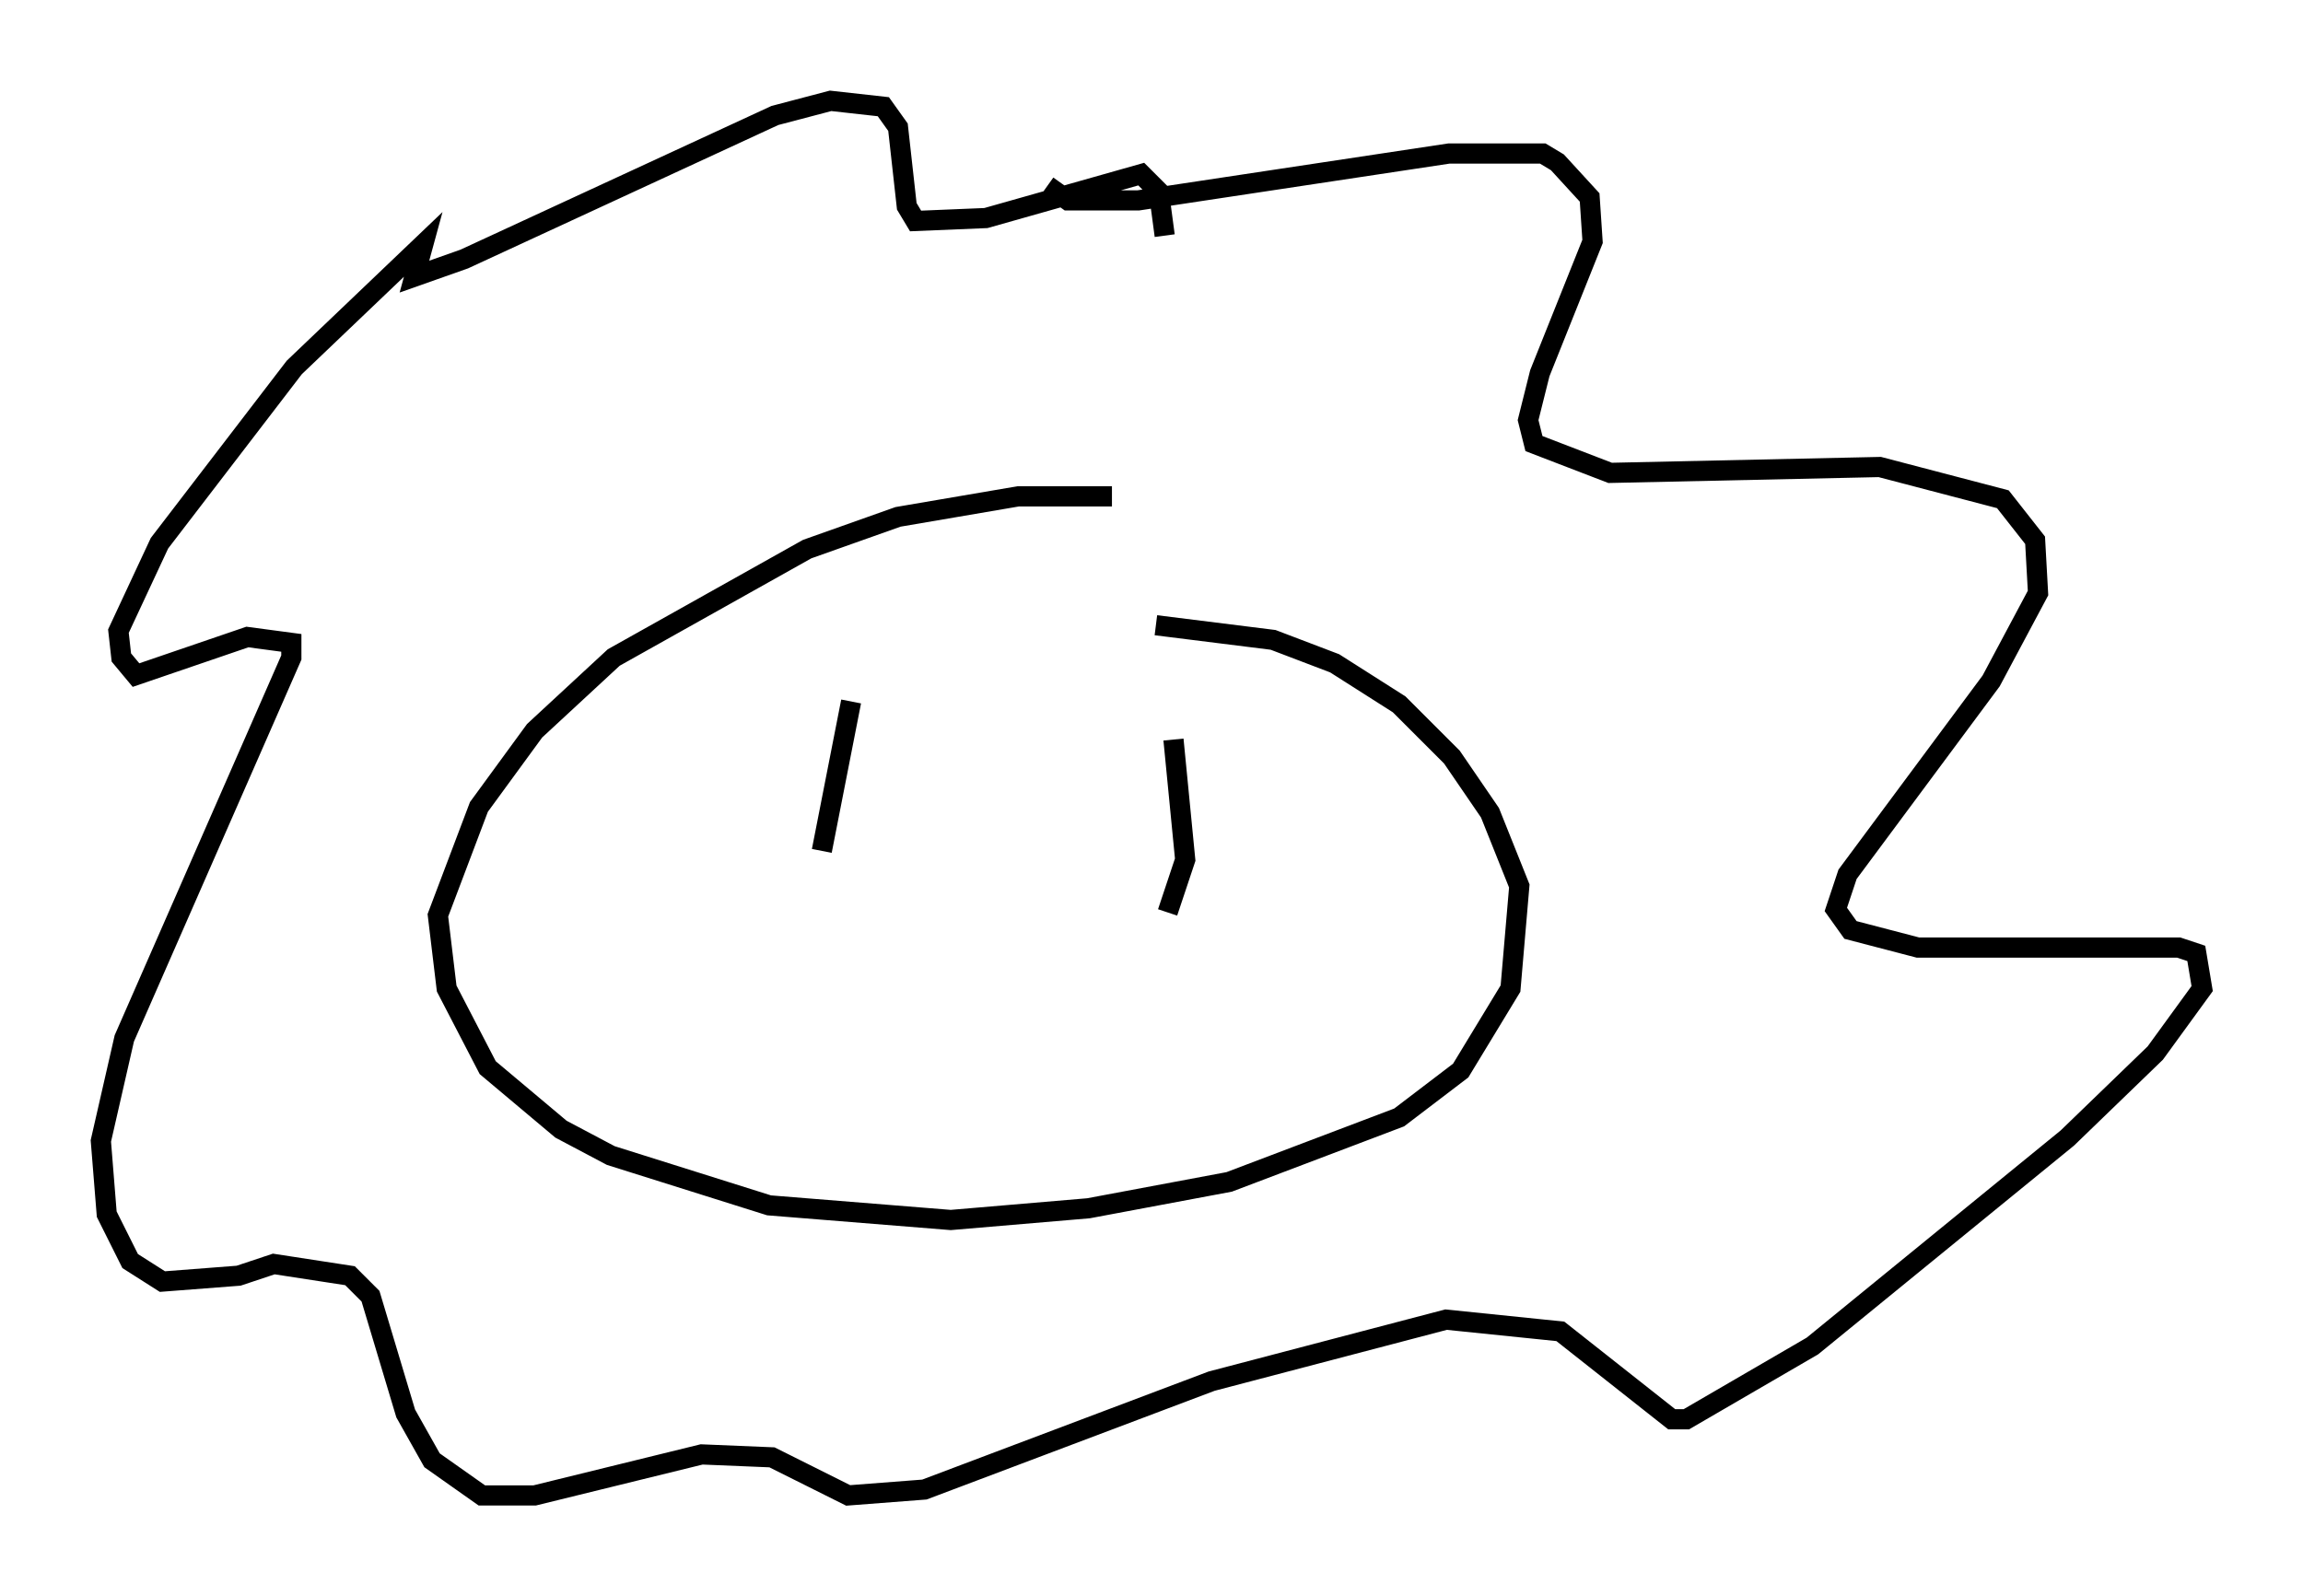 <?xml version="1.0" encoding="utf-8" ?>
<svg baseProfile="full" height="79.14" version="1.1" width="114.145" xmlns="http://www.w3.org/2000/svg" xmlns:ev="http://www.w3.org/2001/xml-events" xmlns:xlink="http://www.w3.org/1999/xlink"><defs /><rect fill="white" height="79.14" width="114.145" x="0" y="0" /><path d="M60.341, 25.48 m-5.229, -0.872 l-4.648, 0.0 -5.955, 1.017 l-4.503, 1.598 -9.587, 5.374 l-3.922, 3.631 -2.76, 3.777 l-2.034, 5.374 0.436, 3.631 l2.034, 3.922 3.631, 3.05 l2.469, 1.307 7.844, 2.469 l9.006, 0.726 6.827, -0.581 l6.972, -1.307 8.425, -3.196 l3.05, -2.324 2.469, -4.067 l0.436, -5.084 -1.453, -3.631 l-1.888, -2.76 -2.615, -2.615 l-3.196, -2.034 -3.05, -1.162 l-5.81, -0.726 m-5.374, -21.788 l1.017, 0.726 3.486, 0.0 l15.397, -2.324 4.648, 0.0 l0.726, 0.436 1.598, 1.743 l0.145, 2.179 -2.615, 6.536 l-0.581, 2.324 0.291, 1.162 l3.777, 1.453 13.363, -0.291 l6.101, 1.598 1.598, 2.034 l0.145, 2.615 -2.324, 4.358 l-7.117, 9.587 -0.581, 1.743 l0.726, 1.017 3.341, 0.872 l12.927, 0.0 0.872, 0.291 l0.291, 1.743 -2.324, 3.196 l-4.358, 4.212 -12.637, 10.313 l-6.246, 3.631 -0.726, 0.0 l-5.52, -4.358 -5.665, -0.581 l-11.62, 3.05 -14.235, 5.374 l-3.777, 0.291 -3.777, -1.888 l-3.486, -0.145 -8.279, 2.034 l-2.615, 0.0 -2.469, -1.743 l-1.307, -2.324 -1.743, -5.81 l-1.017, -1.017 -3.777, -0.581 l-1.743, 0.581 -3.777, 0.291 l-1.598, -1.017 -1.162, -2.324 l-0.291, -3.631 1.162, -5.084 l8.279, -18.883 0.0, -0.726 l-2.179, -0.291 -5.52, 1.888 l-0.726, -0.872 -0.145, -1.307 l2.034, -4.358 6.682, -8.715 l6.391, -6.101 -0.436, 1.598 l2.469, -0.872 15.397, -7.117 l2.76, -0.726 2.615, 0.291 l0.726, 1.017 0.436, 3.922 l0.436, 0.726 3.486, -0.145 l7.698, -2.179 0.872, 0.872 l0.291, 2.179 m-15.542, 23.095 l-1.453, 7.408 m17.43, -5.52 l0.581, 5.955 -0.872, 2.615 " fill="none" stroke="black" stroke-width="1" /></svg>